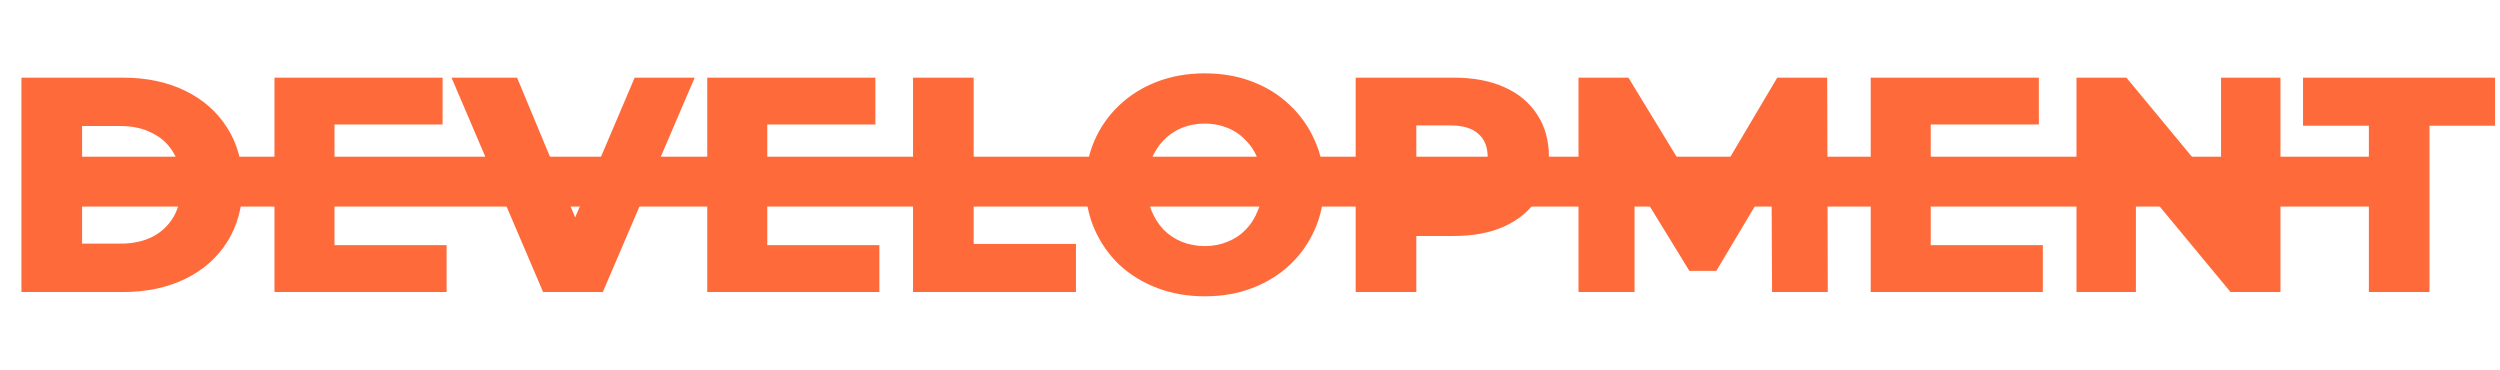 <svg width="351" height="52" viewBox="0 0 351 52" fill="none" xmlns="http://www.w3.org/2000/svg">
<path d="M3.01 41V10.9H17.243C20.568 10.9 23.492 11.516 26.015 12.749C28.538 13.982 30.501 15.716 31.906 17.952C33.339 20.188 34.056 22.854 34.056 25.95C34.056 29.017 33.339 31.683 31.906 33.948C30.501 36.184 28.538 37.918 26.015 39.151C23.492 40.384 20.568 41 17.243 41H3.01ZM11.524 34.206H16.899C18.619 34.206 20.11 33.891 21.371 33.26C22.661 32.601 23.664 31.655 24.381 30.422C25.098 29.161 25.456 27.67 25.456 25.95C25.456 24.201 25.098 22.711 24.381 21.478C23.664 20.245 22.661 19.314 21.371 18.683C20.11 18.024 18.619 17.694 16.899 17.694H11.524V34.206ZM46.361 22.553H60.336V28.917H46.361V22.553ZM46.963 34.421H62.701V41H38.535V10.9H62.142V17.479H46.963V34.421ZM76.251 41L63.394 10.9H72.596L83.432 36.958H78.014L89.108 10.9H97.536L84.636 41H76.251ZM107.124 22.553H121.099V28.917H107.124V22.553ZM107.726 34.421H123.464V41H99.298V10.9H122.905V17.479H107.726V34.421ZM128.189 41V10.9H136.703V34.249H151.065V41H128.189ZM169.151 41.602C166.743 41.602 164.521 41.215 162.486 40.441C160.451 39.667 158.673 38.578 157.154 37.173C155.663 35.74 154.502 34.077 153.671 32.185C152.84 30.293 152.424 28.215 152.424 25.95C152.424 23.685 152.84 21.607 153.671 19.715C154.502 17.823 155.663 16.175 157.154 14.77C158.673 13.337 160.451 12.233 162.486 11.459C164.521 10.685 166.743 10.298 169.151 10.298C171.588 10.298 173.809 10.685 175.816 11.459C177.851 12.233 179.614 13.337 181.105 14.77C182.596 16.175 183.757 17.823 184.588 19.715C185.448 21.607 185.878 23.685 185.878 25.95C185.878 28.215 185.448 30.307 184.588 32.228C183.757 34.12 182.596 35.768 181.105 37.173C179.614 38.578 177.851 39.667 175.816 40.441C173.809 41.215 171.588 41.602 169.151 41.602ZM169.151 34.55C170.298 34.55 171.358 34.349 172.333 33.948C173.336 33.547 174.196 32.973 174.913 32.228C175.658 31.454 176.232 30.537 176.633 29.476C177.063 28.415 177.278 27.24 177.278 25.95C177.278 24.631 177.063 23.456 176.633 22.424C176.232 21.363 175.658 20.46 174.913 19.715C174.196 18.941 173.336 18.353 172.333 17.952C171.358 17.551 170.298 17.35 169.151 17.35C168.004 17.35 166.929 17.551 165.926 17.952C164.951 18.353 164.091 18.941 163.346 19.715C162.629 20.46 162.056 21.363 161.626 22.424C161.225 23.456 161.024 24.631 161.024 25.95C161.024 27.24 161.225 28.415 161.626 29.476C162.056 30.537 162.629 31.454 163.346 32.228C164.091 32.973 164.951 33.547 165.926 33.948C166.929 34.349 168.004 34.55 169.151 34.55ZM190.337 41V10.9H204.097C206.849 10.9 209.214 11.344 211.192 12.233C213.199 13.122 214.747 14.412 215.836 16.103C216.925 17.766 217.47 19.744 217.47 22.037C217.47 24.302 216.925 26.265 215.836 27.928C214.747 29.591 213.199 30.881 211.192 31.798C209.214 32.687 206.849 33.131 204.097 33.131H195.067L198.851 29.433V41H190.337ZM198.851 30.336L195.067 26.423H203.581C205.358 26.423 206.677 26.036 207.537 25.262C208.426 24.488 208.87 23.413 208.87 22.037C208.87 20.632 208.426 19.543 207.537 18.769C206.677 17.995 205.358 17.608 203.581 17.608H195.067L198.851 13.695V30.336ZM221.621 41V10.9H228.63L241.1 31.368H237.402L249.528 10.9H256.537L256.623 41H248.797L248.711 22.811H250.044L240.971 38.033H237.187L227.856 22.811H229.49V41H221.621ZM270.474 22.553H284.449V28.917H270.474V22.553ZM271.076 34.421H286.814V41H262.648V10.9H286.255V17.479H271.076V34.421ZM291.538 41V10.9H298.547L315.145 30.938H311.834V10.9H320.176V41H313.167L296.569 20.962H299.88V41H291.538ZM332.589 41V17.651H323.344V10.9H350.305V17.651H341.103V41H332.589Z" fill="#FF6A3A"/>
<rect x="6" y="22" width="335" height="7" fill="#FF6A3A"/>
</svg>
